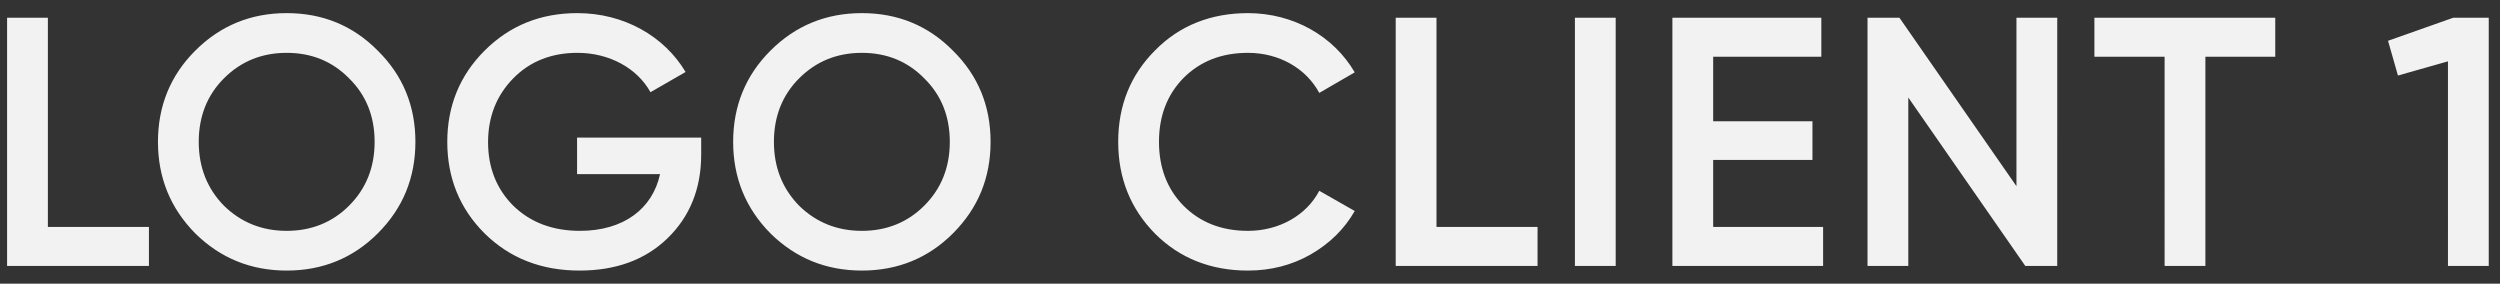 <svg width="141" height="16" fill="none" xmlns="http://www.w3.org/2000/svg"><rect width="100%" height="100%" fill="#333333" stroke="none"/><path d="M2.7 1H.4v14h8v-2.2H2.7V1zm18.609 12.16c1.42-1.42 2.12-3.14 2.12-5.16s-.7-3.74-2.12-5.14c-1.4-1.42-3.12-2.12-5.14-2.12-2.02 0-3.74.7-5.16 2.12-1.4 1.4-2.1 3.12-2.1 5.14 0 2.02.7 3.74 2.1 5.16 1.42 1.4 3.14 2.1 5.16 2.1s3.74-.7 5.14-2.1zm-8.68-1.56c-.94-.96-1.42-2.16-1.42-3.6s.48-2.64 1.42-3.58c.96-.96 2.14-1.44 3.54-1.44s2.58.48 3.52 1.44c.96.94 1.44 2.14 1.44 3.58s-.48 2.64-1.44 3.6c-.94.94-2.12 1.42-3.52 1.42s-2.58-.48-3.54-1.42zm19.918-3.84v2.06h4.68c-.42 1.94-2.04 3.2-4.52 3.2-1.54 0-2.8-.48-3.76-1.42-.94-.94-1.42-2.14-1.42-3.58s.48-2.64 1.42-3.6 2.16-1.44 3.62-1.44c1.82 0 3.38.88 4.12 2.22l1.98-1.14c-1.2-2.02-3.48-3.32-6.1-3.32-2.08 0-3.82.7-5.24 2.12-1.4 1.4-2.1 3.12-2.1 5.14 0 2.04.7 3.76 2.1 5.16 1.42 1.4 3.2 2.1 5.36 2.1 2.04 0 3.7-.6 4.96-1.82 1.26-1.22 1.9-2.8 1.9-4.72v-.96h-7zm21.202 5.4c1.42-1.42 2.12-3.14 2.12-5.16s-.7-3.74-2.12-5.14C52.35 1.44 50.63.74 48.61.74s-3.74.7-5.16 2.12c-1.4 1.4-2.1 3.12-2.1 5.14 0 2.02.7 3.74 2.1 5.16 1.42 1.4 3.14 2.1 5.16 2.1s3.74-.7 5.14-2.1zm-8.68-1.56c-.94-.96-1.42-2.16-1.42-3.6s.48-2.64 1.42-3.58c.96-.96 2.14-1.44 3.54-1.44s2.58.48 3.52 1.44c.96.94 1.44 2.14 1.44 3.58s-.48 2.64-1.44 3.6c-.94.94-2.12 1.42-3.52 1.42s-2.58-.48-3.54-1.42zm25.318 3.66c1.28 0 2.46-.3 3.52-.9 1.08-.62 1.92-1.44 2.5-2.46l-2-1.14c-.72 1.38-2.26 2.26-4.02 2.26-1.5 0-2.7-.48-3.64-1.42-.92-.94-1.38-2.14-1.38-3.6s.46-2.66 1.38-3.6c.94-.94 2.14-1.42 3.64-1.42 1.76 0 3.28.88 4.02 2.26l2-1.16c-1.2-2.06-3.48-3.34-6.02-3.34-2.1 0-3.86.7-5.24 2.1-1.38 1.38-2.08 3.1-2.08 5.16s.7 3.78 2.08 5.18c1.38 1.38 3.14 2.08 5.24 2.08zM81.018 1h-2.3v14h8v-2.2h-5.7V1zm7.807 14h2.3V1h-2.3v14zm7.798-5.98h5.6V6.84h-5.6V3.2h6.1V1h-8.4v14h8.5v-2.2h-6.2V9.02zm17.105 1.48l-6.6-9.5h-1.8v14h2.3V5.5l6.6 9.5h1.8V1h-2.3v9.5zm4.396-9.5v2.2h3.96V15h2.3V3.2h3.94V1h-10.2zm16.561 1.3l.56 1.96 2.82-.8V15h2.3V1h-2l-3.68 1.3z" fill="#F2F2F2"/></svg>